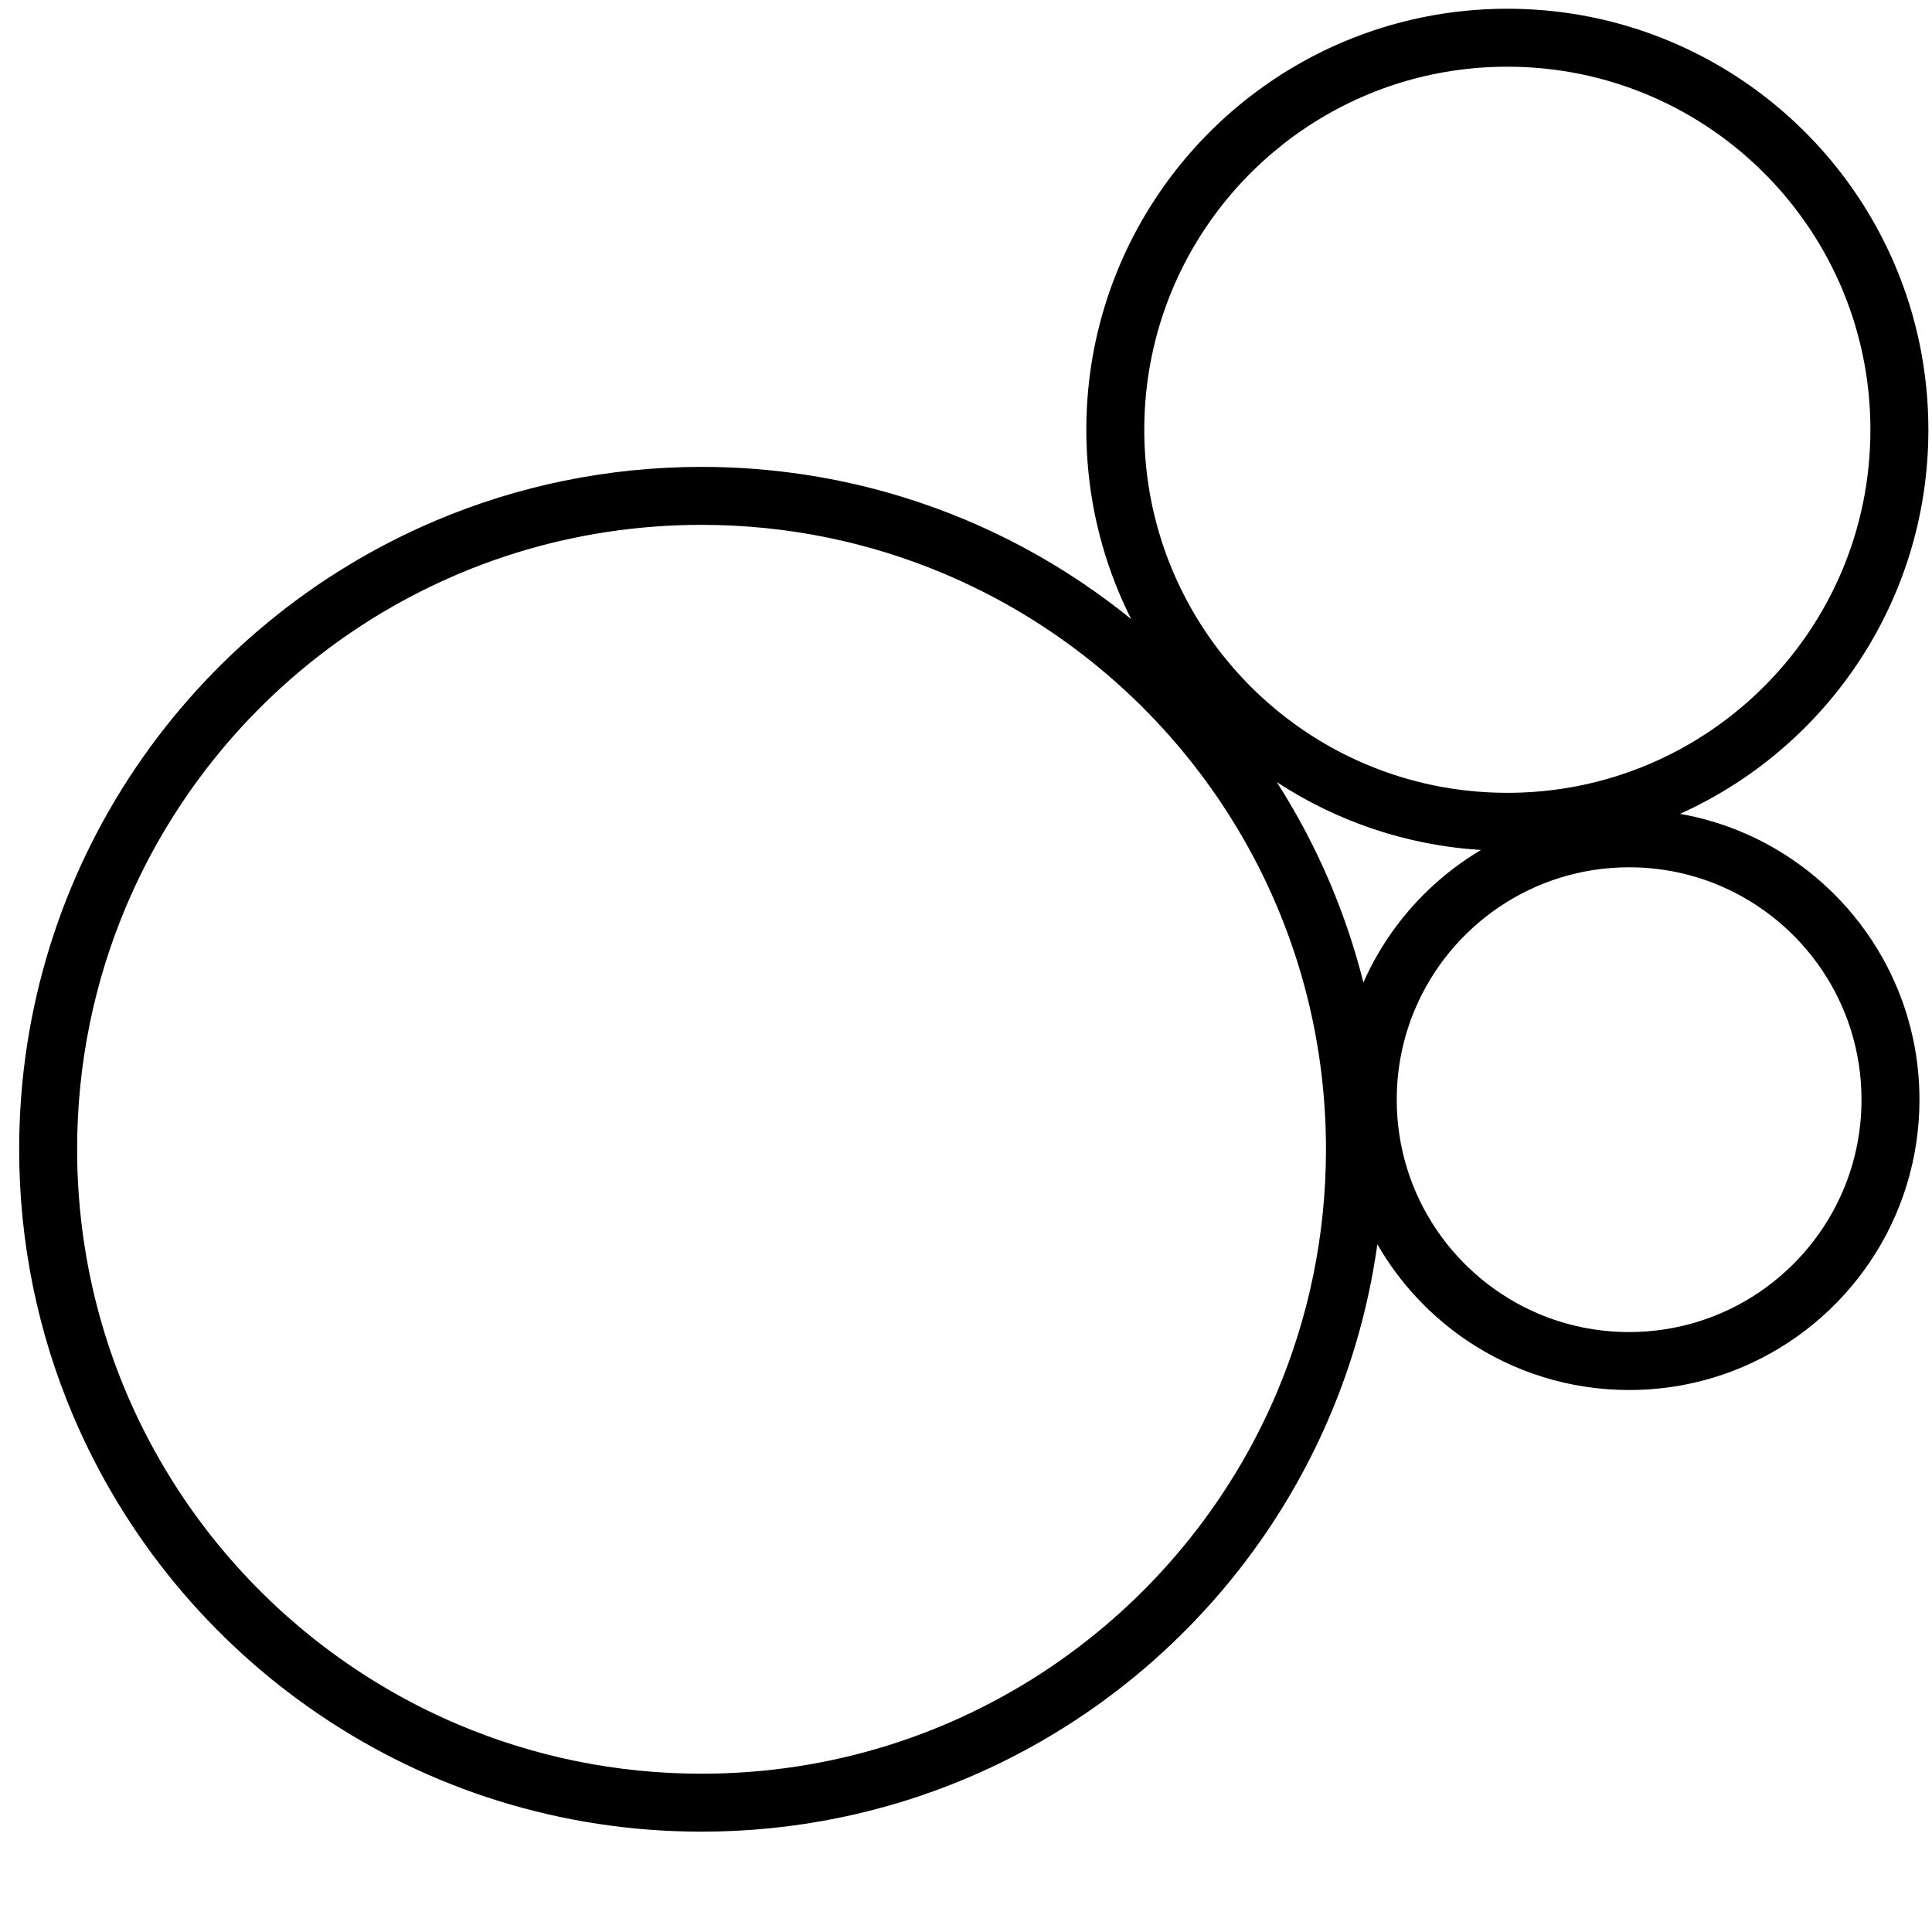 <?xml version="1.0" encoding="utf-8"?>
<!-- Generator: Adobe Illustrator 16.0.0, SVG Export Plug-In . SVG Version: 6.00 Build 0)  -->
<!DOCTYPE svg PUBLIC "-//W3C//DTD SVG 1.1//EN" "http://www.w3.org/Graphics/SVG/1.1/DTD/svg11.dtd">
<svg version="1.1" id="Layer_1" xmlns="http://www.w3.org/2000/svg" xmlns:xlink="http://www.w3.org/1999/xlink" x="0px" y="0px"
	 width="1000px" height="1000px" viewBox="0 0 1000 1000" style="enable-background:new 0 0 1000 1000;" xml:space="preserve">
<path d="M927.264,444.581c-17.036-11.517-36.62-19.612-57.678-23.343c37.152-16.731,68.734-43.527,91.312-76.941
	c23.495-34.763,37.232-76.771,37.227-121.853c0.002-30.047-6.098-58.75-17.132-84.829c-16.553-39.127-44.165-72.371-78.938-95.865
	C867.291,18.255,825.281,4.518,780.199,4.524c-30.047-0.002-58.748,6.098-84.828,17.131c-39.127,16.553-72.37,44.165-95.865,78.938
	c-23.495,34.762-37.232,76.771-37.227,121.852c-0.002,30.047,6.098,58.75,17.132,84.83c1.896,4.482,3.944,8.884,6.126,13.206
	c-8.025-6.513-16.338-12.686-24.924-18.486c-56.354-38.082-124.39-60.337-197.489-60.331c-48.726-0.002-95.222,9.883-137.487,27.763
	c-63.404,26.821-117.304,71.587-155.385,127.951C32.17,453.73,9.915,521.768,9.921,594.866
	c-0.002,48.726,9.883,95.222,27.763,137.485c26.821,63.404,71.587,117.304,127.951,155.385
	c56.354,38.082,124.391,60.336,197.49,60.33c48.726,0.002,95.222-9.884,137.486-27.763c63.404-26.821,117.303-71.587,155.384-127.95
	c29.392-43.492,49.342-93.949,56.92-148.316c11.458,19.911,27.313,36.94,46.279,49.756c23.967,16.203,52.962,25.682,84.034,25.676
	c20.708,0.002,40.514-4.205,58.502-11.816c26.988-11.419,49.904-30.454,66.105-54.432c16.202-23.967,25.681-52.962,25.675-84.034
	c0.002-20.708-4.205-40.513-11.816-58.5C970.276,483.698,951.24,460.782,927.264,444.581z M607.041,149.302
	c14.253-33.705,38.102-62.428,68.102-82.693c30.011-20.264,66.086-32.079,105.057-32.085c25.989,0.002,50.67,5.258,73.146,14.762
	c33.705,14.252,62.429,38.101,82.694,68.102c20.265,30.01,32.079,66.086,32.085,105.058c-0.002,25.988-5.259,50.668-14.762,73.143
	c-14.253,33.704-38.102,62.428-68.103,82.693c-30.011,20.265-66.088,32.079-105.061,32.085
	c-25.987-0.002-50.667-5.258-73.142-14.762c-33.704-14.252-62.428-38.101-82.693-68.102
	c-20.264-30.011-32.079-66.086-32.085-105.058C592.281,196.457,597.538,171.777,607.041,149.302z M660.933,720.665
	c-24.521,57.981-65.522,107.36-117.114,142.213c-51.601,34.851-113.705,55.183-180.694,55.188
	c-44.667-0.002-87.141-9.044-125.801-25.393C179.342,868.153,129.962,827.15,95.11,775.56
	c-34.851-51.602-55.183-113.705-55.189-180.693c0.002-44.666,9.044-87.141,25.393-125.8
	c24.521-57.982,65.523-107.361,117.115-142.213c51.602-34.851,113.706-55.183,180.695-55.189
	c44.666,0.002,87.141,9.044,125.8,25.393c57.982,24.521,107.361,65.523,142.212,117.115
	c34.851,51.602,55.183,113.706,55.188,180.695C686.323,639.532,677.281,682.006,660.933,720.665z M705.693,508.558
	c-4.426-17.621-10.169-34.722-17.131-51.178c-7.772-18.375-17.063-35.945-27.694-52.57c30.694,20.131,66.852,32.727,105.683,35.129
	c-19.126,11.368-35.506,26.831-47.928,45.215C713.65,492.508,709.319,500.341,705.693,508.558z M954.064,616.001
	c-9.118,21.565-24.391,39.962-43.596,52.934c-19.215,12.972-42.277,20.528-67.24,20.534c-16.648-0.002-32.432-3.366-46.813-9.446
	c-21.566-9.118-39.962-24.391-52.933-43.596c-12.972-19.216-20.527-42.277-20.533-67.24c0.002-16.648,3.365-32.432,9.445-46.813
	c9.118-21.566,24.39-39.961,43.595-52.933c19.215-12.971,42.276-20.527,67.239-20.533c16.649,0.002,32.433,3.366,46.814,9.446
	c21.566,9.119,39.963,24.39,52.935,43.595c12.971,19.215,20.527,42.276,20.533,67.239
	C963.509,585.835,960.145,601.618,954.064,616.001z"/>
</svg>
